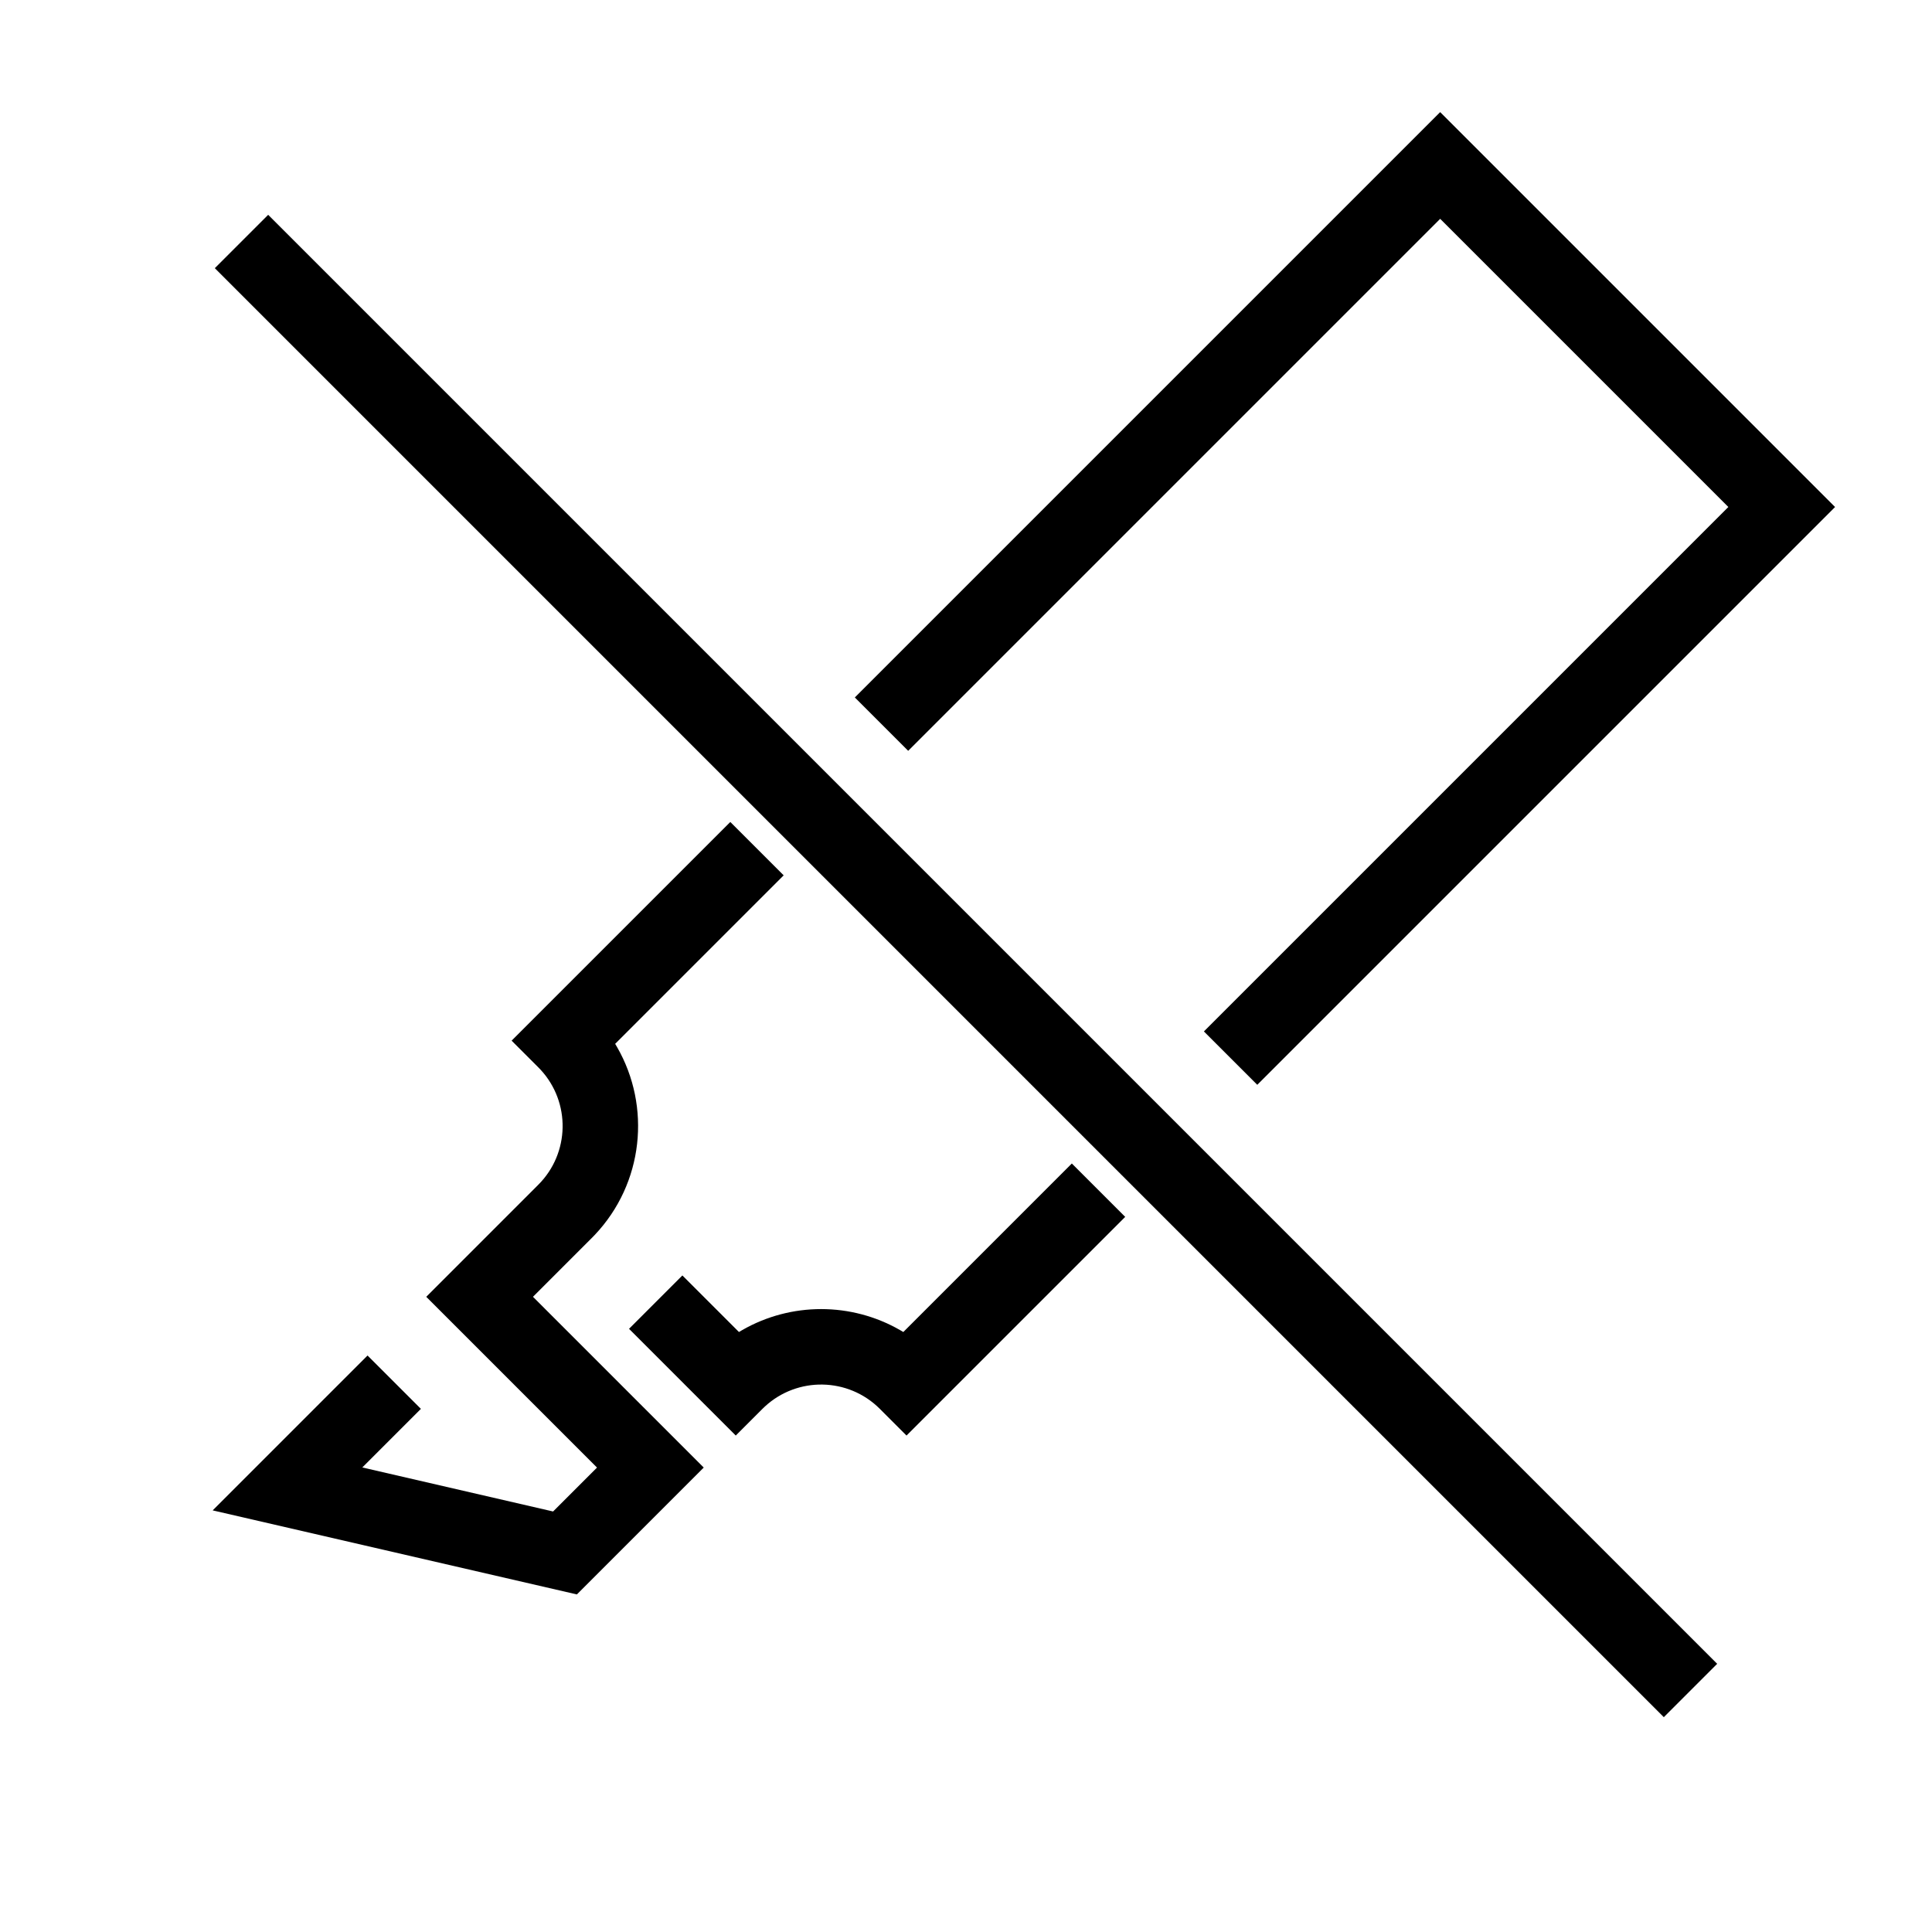 <?xml version="1.0" encoding="UTF-8"?>
<svg width="128px" height="128px" viewBox="0 0 128 128" version="1.1" xmlns="http://www.w3.org/2000/svg" xmlns:xlink="http://www.w3.org/1999/xlink">
    <title>marker-off</title>
    <g id="marker-off" stroke="none" stroke-width="1" fill="none" fill-rule="evenodd">
        <path d="M17.768,14.232 L113.768,110.232 L110.232,113.768 L14.232,17.768 L17.768,14.232 Z M48.385,54.458 L51.92,57.993 L40.756,69.157 L40.886,69.378 C43.145,73.311 42.649,78.395 39.398,81.824 L39.2,82.027 L35.311,85.917 L46.624,97.23 L38.22,105.635 L14.09,100.066 L24.35,89.806 L27.886,93.341 L24.004,97.223 L36.643,100.14 L39.553,97.23 L28.24,85.917 L35.664,78.492 C37.76,76.396 37.811,73.031 35.817,70.873 L35.664,70.714 L33.896,68.946 L48.385,54.458 Z M71.012,77.085 L74.548,80.621 L60.059,95.109 L58.292,93.341 C56.196,91.246 52.83,91.195 50.673,93.188 L50.513,93.341 L48.746,95.109 L41.675,88.038 L45.21,84.502 L48.958,88.249 L49.177,88.12 C52.403,86.267 56.402,86.267 59.627,88.12 L59.848,88.249 L71.012,77.085 Z M95.415,7.428 L121.578,33.591 L83.298,71.871 L79.762,68.335 L114.507,33.59 L95.415,14.498 L60.17,49.743 L56.635,46.208 L95.415,7.428 Z" id="Shape" fill="#000000" fill-rule="nonzero"></path>
    </g>
</svg>